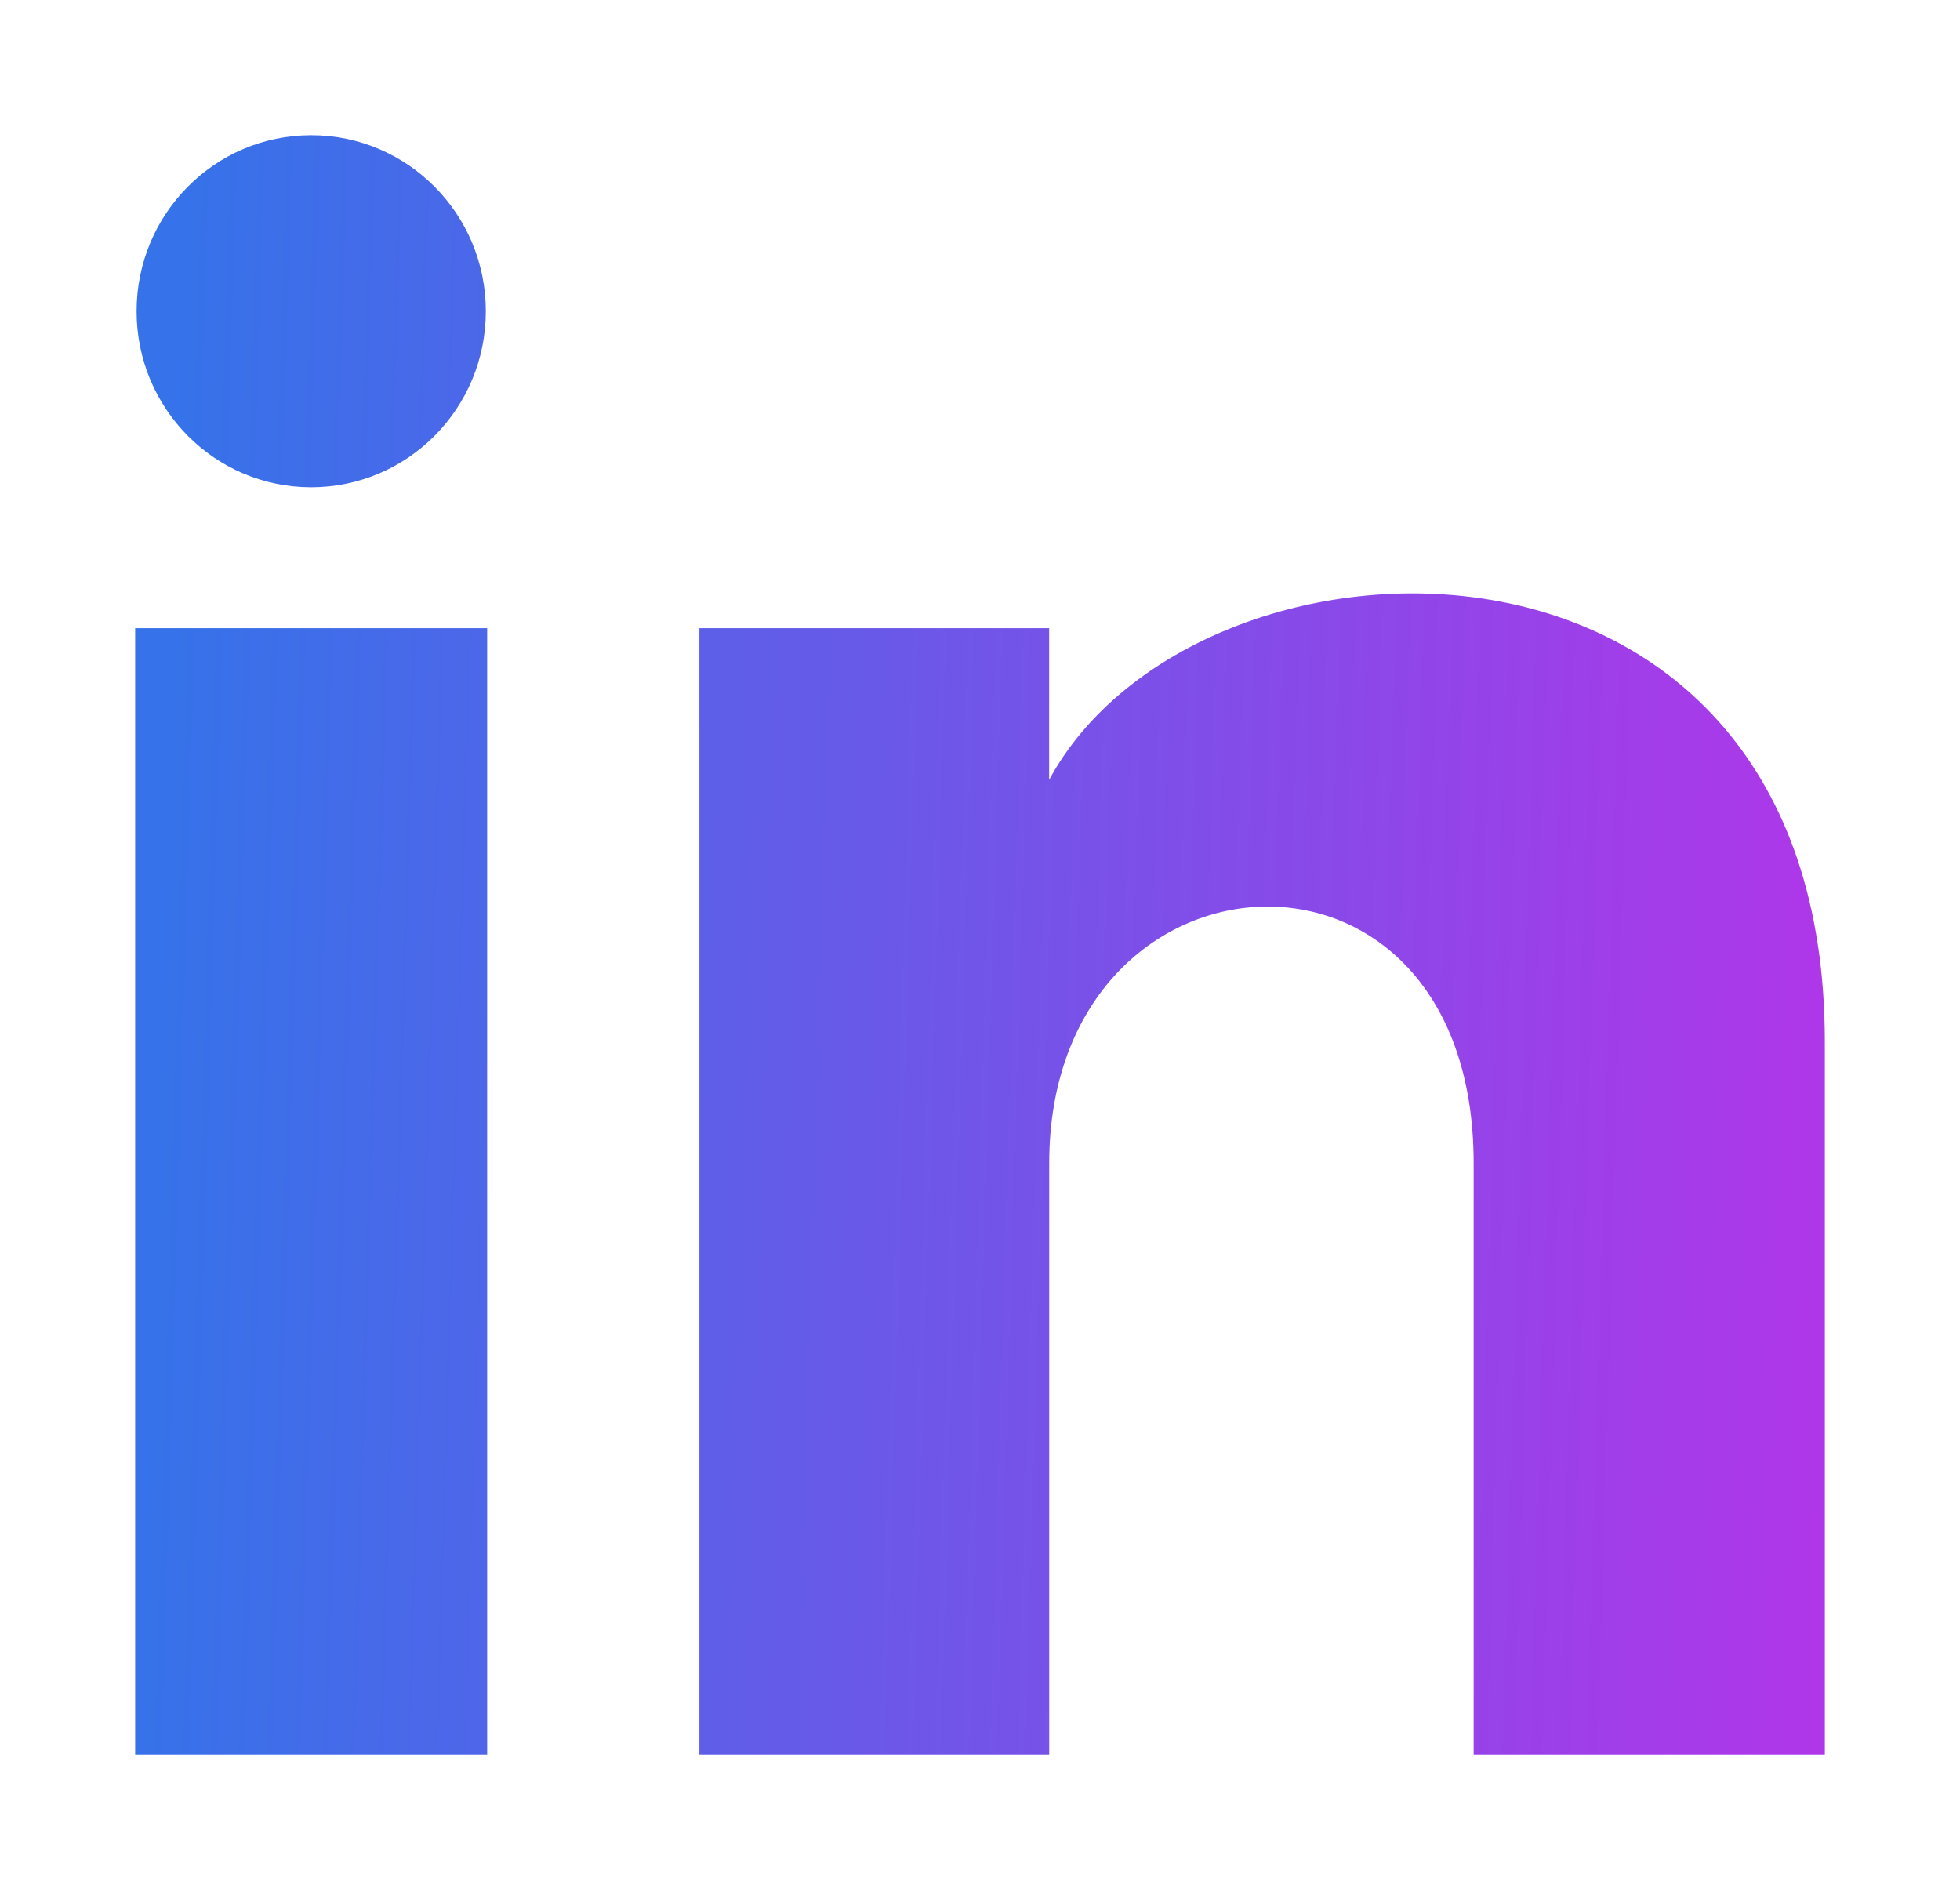 <svg width="29" height="28" viewBox="0 0 29 28" fill="none" xmlns="http://www.w3.org/2000/svg">
<g filter="url(#filter0_d)">
<path d="M5.188 2.604C5.188 4.043 4.031 5.208 2.604 5.208C1.177 5.208 0.021 4.043 0.021 2.604C0.021 1.167 1.177 0 2.604 0C4.031 0 5.188 1.167 5.188 2.604ZM5.208 7.292H0V23.958H5.208V7.292ZM13.523 7.292H8.348V23.958H13.524V15.209C13.524 10.345 19.804 9.947 19.804 15.209V23.958H25V13.405C25 5.197 15.706 5.496 13.523 9.536V7.292Z" fill="url(#paint0_linear)"/>
</g>
<defs>
<filter id="filter0_d" x="0" y="0" width="29" height="27.958" filterUnits="userSpaceOnUse" color-interpolation-filters="sRGB">
<feFlood flood-opacity="0" result="BackgroundImageFix"/>
<feColorMatrix in="SourceAlpha" type="matrix" values="0 0 0 0 0 0 0 0 0 0 0 0 0 0 0 0 0 0 127 0"/>
<feOffset dx="2" dy="2"/>
<feGaussianBlur stdDeviation="1"/>
<feColorMatrix type="matrix" values="0 0 0 0 0.345 0 0 0 0 0.169 0 0 0 0 0.576 0 0 0 0.25 0"/>
<feBlend mode="normal" in2="BackgroundImageFix" result="effect1_dropShadow"/>
<feBlend mode="normal" in="SourceGraphic" in2="effect1_dropShadow" result="shape"/>
</filter>
<linearGradient id="paint0_linear" x1="0.799" y1="1.17071e-05" x2="25.691" y2="0.741" gradientUnits="userSpaceOnUse">
<stop stop-color="#3672E9"/>
<stop offset="1" stop-color="#B036E9"/>
</linearGradient>
</defs>
</svg>
